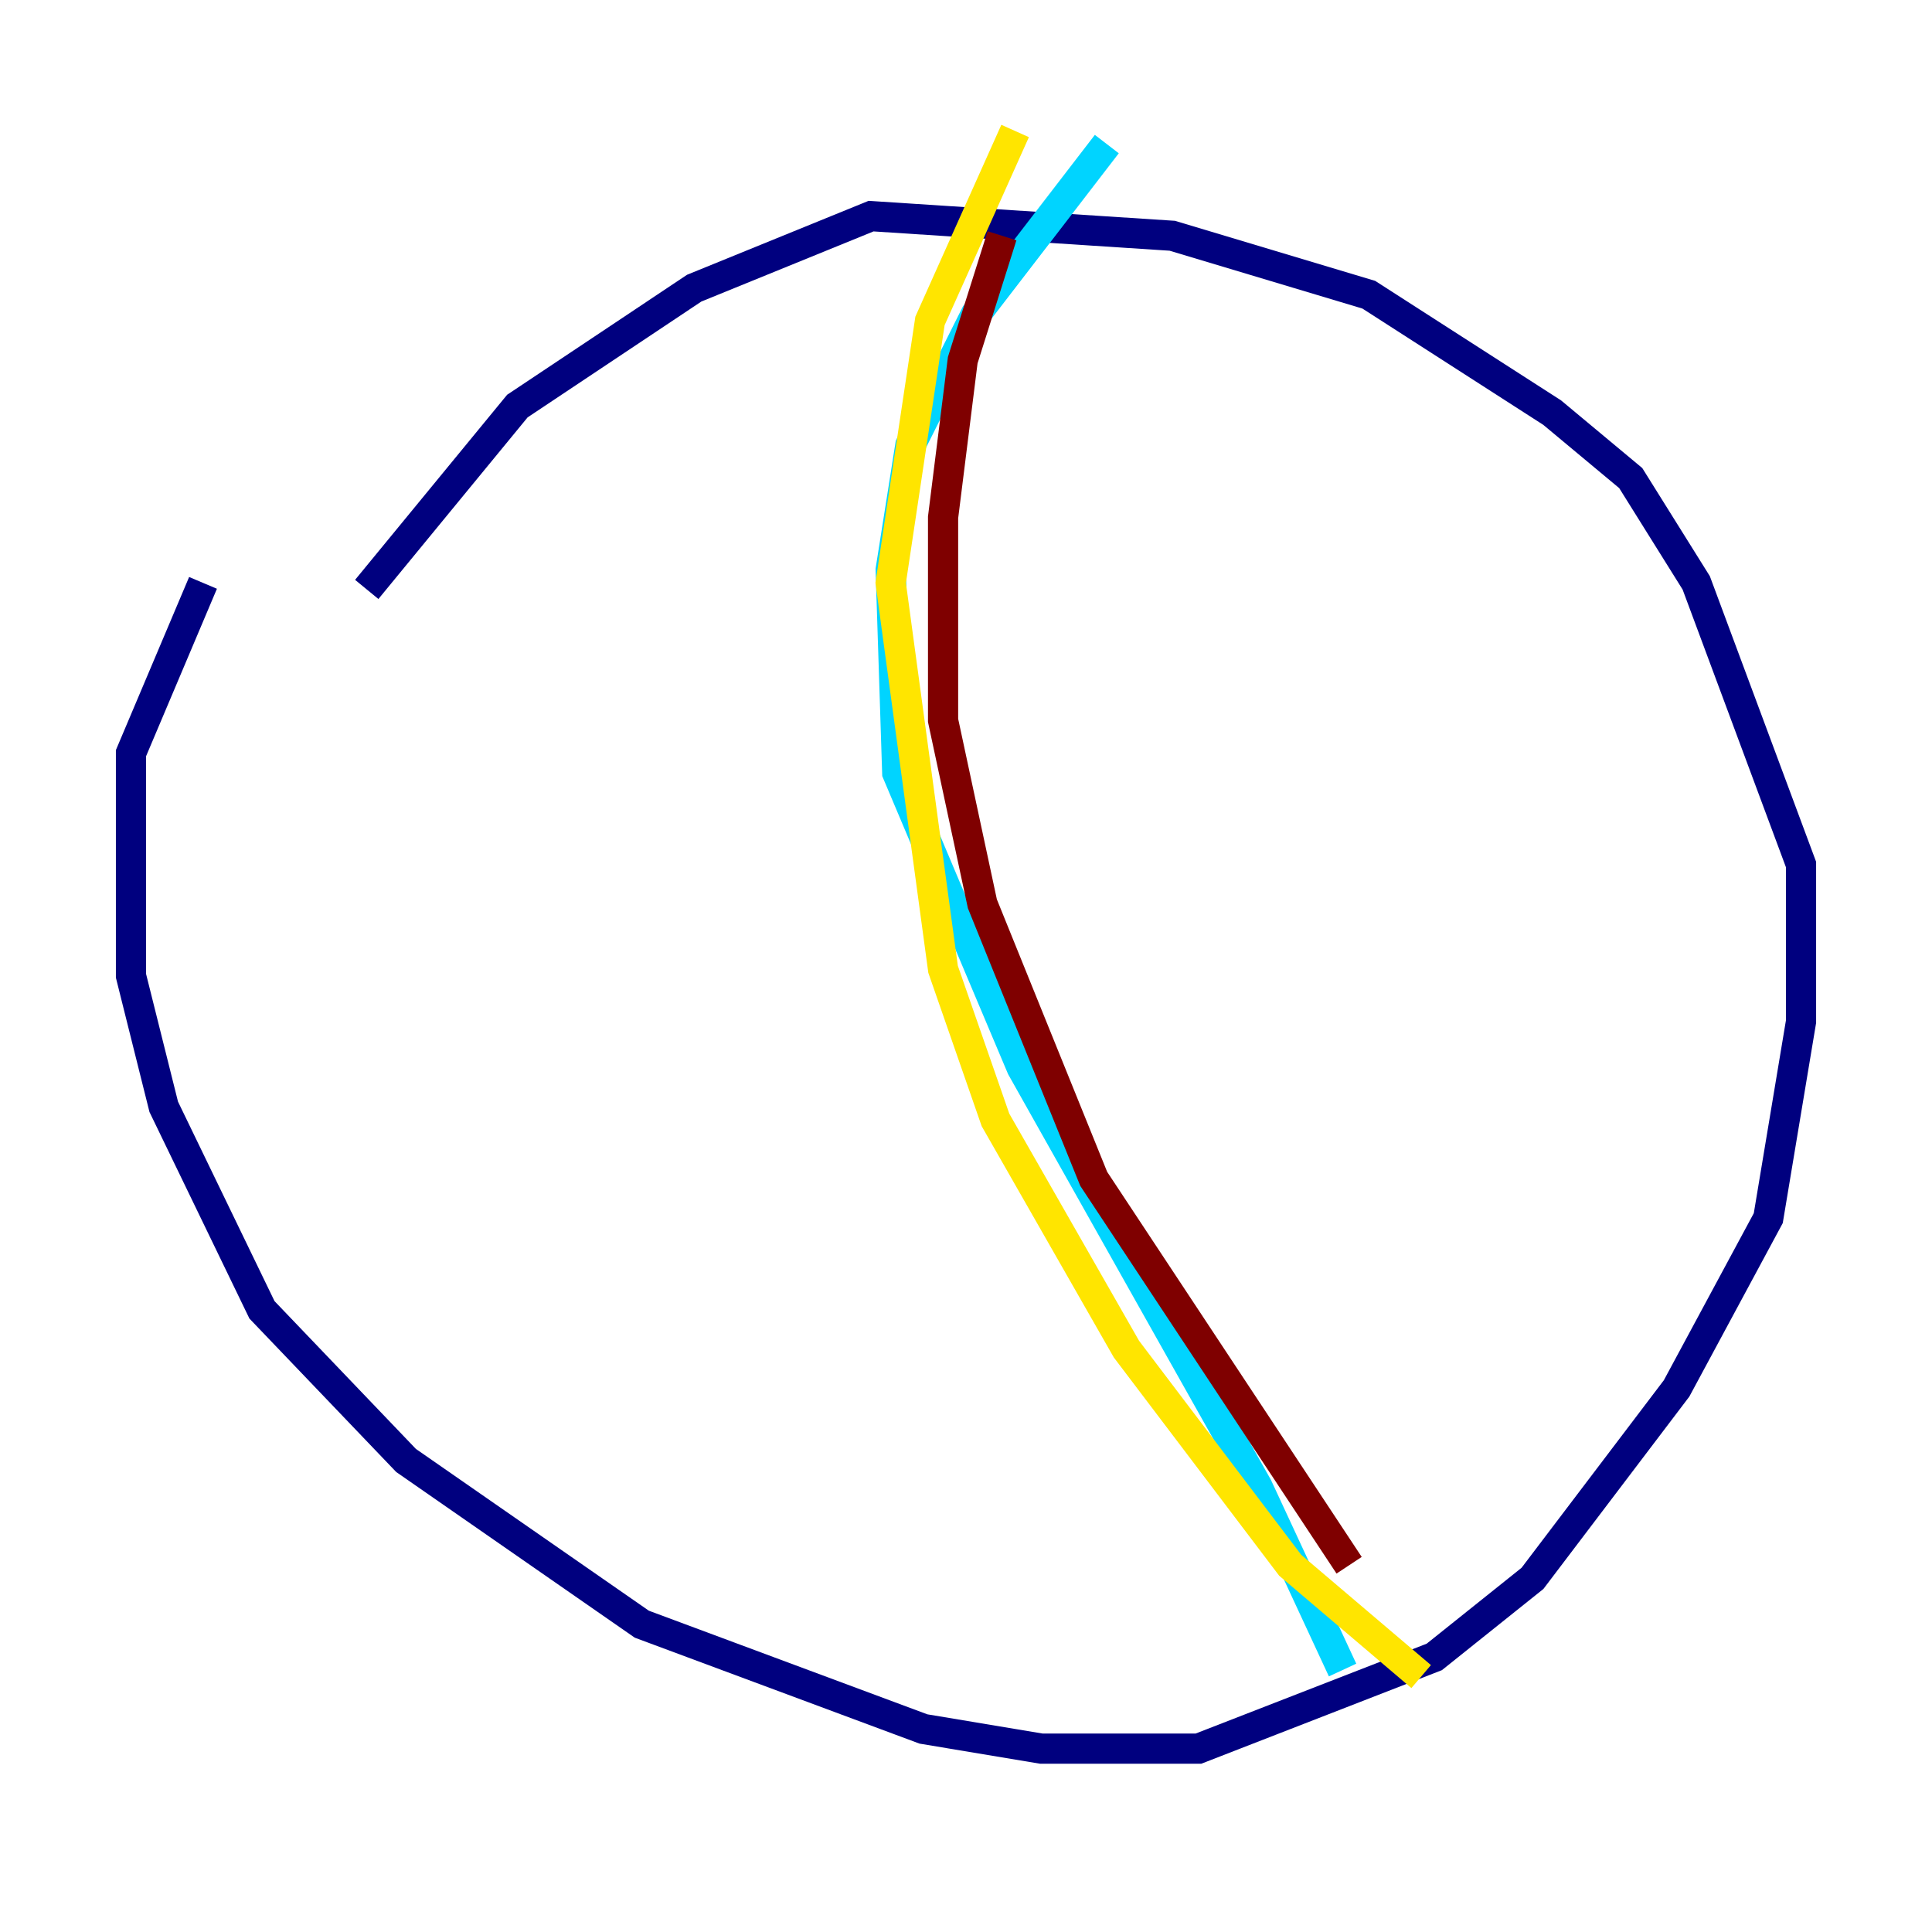 <?xml version="1.0" encoding="utf-8" ?>
<svg baseProfile="tiny" height="128" version="1.2" viewBox="0,0,128,128" width="128" xmlns="http://www.w3.org/2000/svg" xmlns:ev="http://www.w3.org/2001/xml-events" xmlns:xlink="http://www.w3.org/1999/xlink"><defs /><polyline fill="none" points="13.451,38.617 8.678,49.898 8.678,64.651 10.848,73.329 17.356,86.78 26.902,96.759 42.522,107.607 61.18,114.549 68.99,115.851 79.403,115.851 95.024,109.776 101.532,104.57 111.078,91.986 117.153,80.705 119.322,67.688 119.322,57.275 112.38,38.617 108.041,31.675 102.834,27.336 90.685,19.525 77.668,15.62 57.709,14.319 45.993,19.091 34.278,26.902 24.298,39.051" stroke="#00007f" stroke-width="2" /><polyline fill="none" points="73.329,9.546 64.651,20.827 60.312,29.505 59.01,37.749 59.444,51.2 67.688,70.725 83.308,98.495 88.949,110.644" stroke="#00d4ff" stroke-width="2" /><polyline fill="none" points="67.254,8.678 61.614,21.261 59.01,38.617 62.481,64.217 65.953,74.197 74.63,89.383 85.478,103.702 94.156,111.078" stroke="#ffe500" stroke-width="2" /><polyline fill="none" points="66.386,15.62 63.783,23.864 62.481,34.278 62.481,47.729 65.085,59.878 72.461,78.102 89.383,103.702" stroke="#7f0000" stroke-width="2" /></svg>